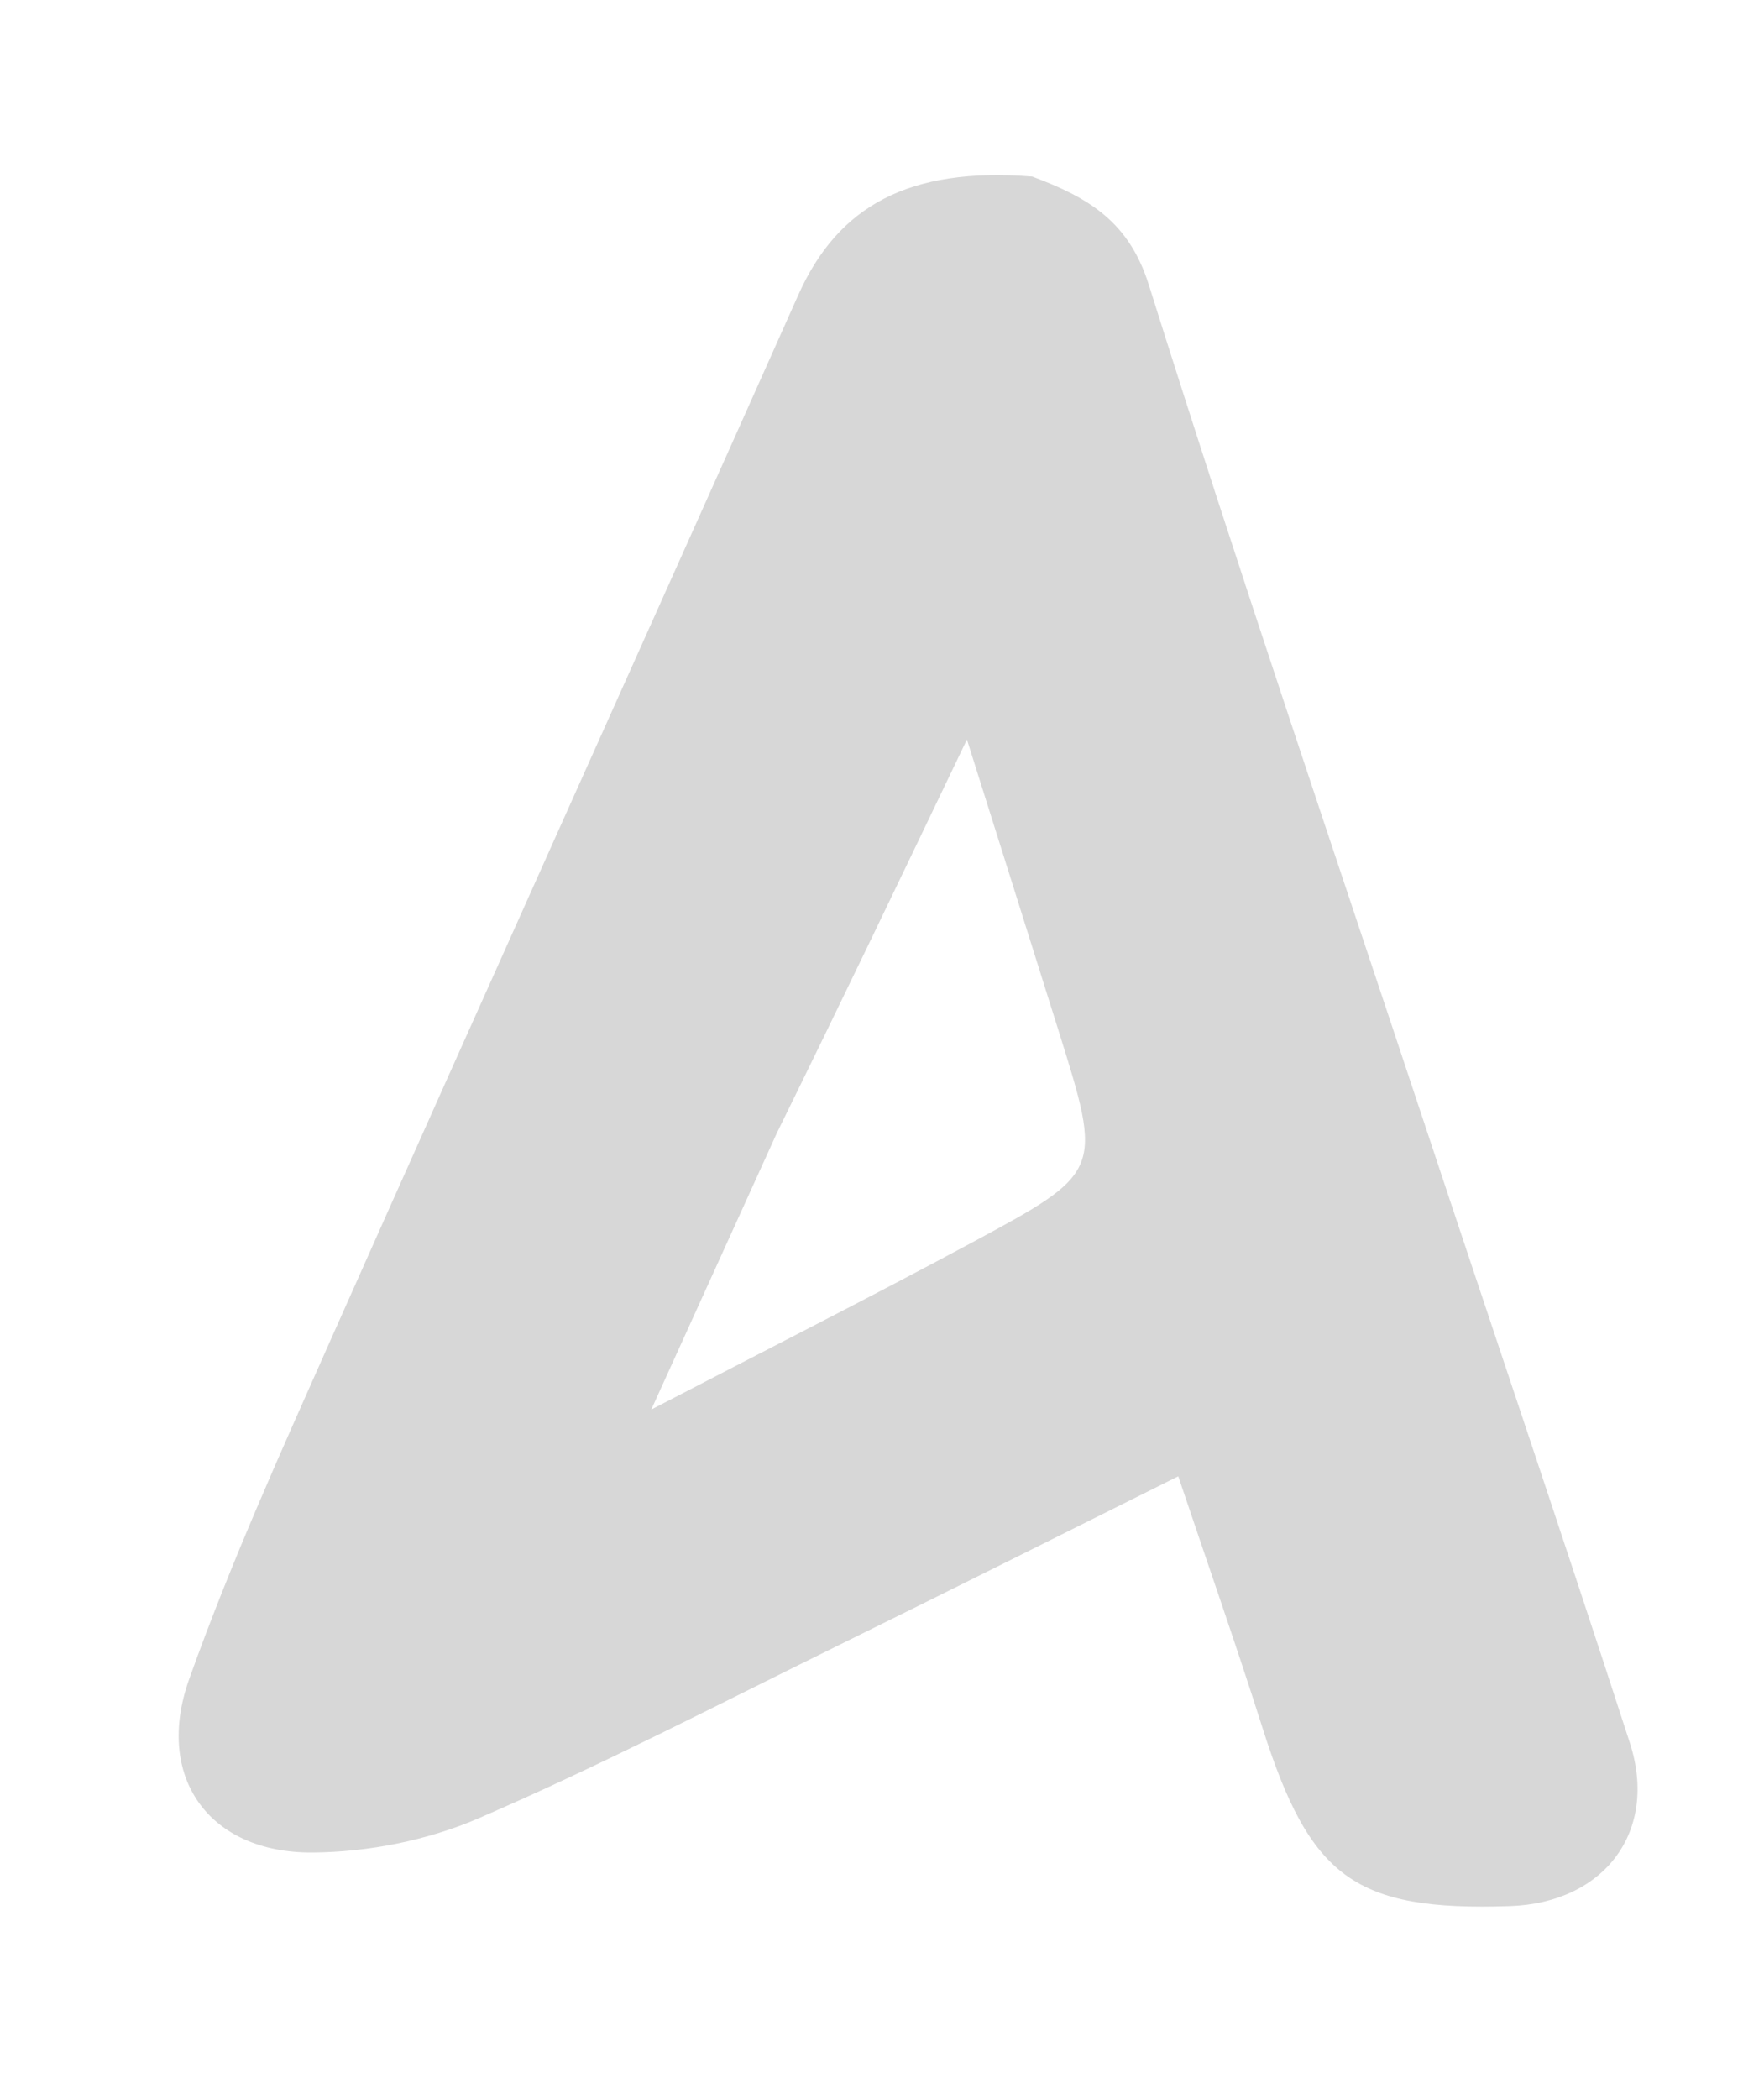 <svg width="137" height="163" viewBox="0 0 137 163" fill="none" xmlns="http://www.w3.org/2000/svg">
<path d="M80.169 13.71C84.629 15.369 87.7 17.266 89.227 22.131C96.181 44.272 103.663 66.246 110.972 88.276C116.175 103.959 121.49 119.605 126.581 135.324C128.815 142.221 124.574 147.76 117.249 147.999C105.226 148.392 101.748 145.821 98.035 134.111C95.994 127.67 93.75 121.293 91.509 114.627C82.719 119.001 73.919 123.424 65.08 127.769C55.81 132.326 46.627 137.095 37.154 141.187C33.19 142.898 28.58 143.811 24.256 143.837C16.233 143.885 11.979 137.976 14.693 130.371C17.888 121.418 21.818 112.713 25.688 104.016C37.73 76.957 49.921 49.963 61.992 22.917C65.091 15.974 70.611 12.954 80.169 13.71ZM60.34 87.96C57.251 94.759 54.163 101.558 50.581 109.444C59.525 104.797 67.581 100.728 75.527 96.455C85.657 91.008 85.625 90.934 82.207 80.015C79.923 72.719 77.618 65.431 75.096 57.419C70.028 68.001 65.401 77.666 60.34 87.96Z" fill="#D7D7D7"/>
</svg>
